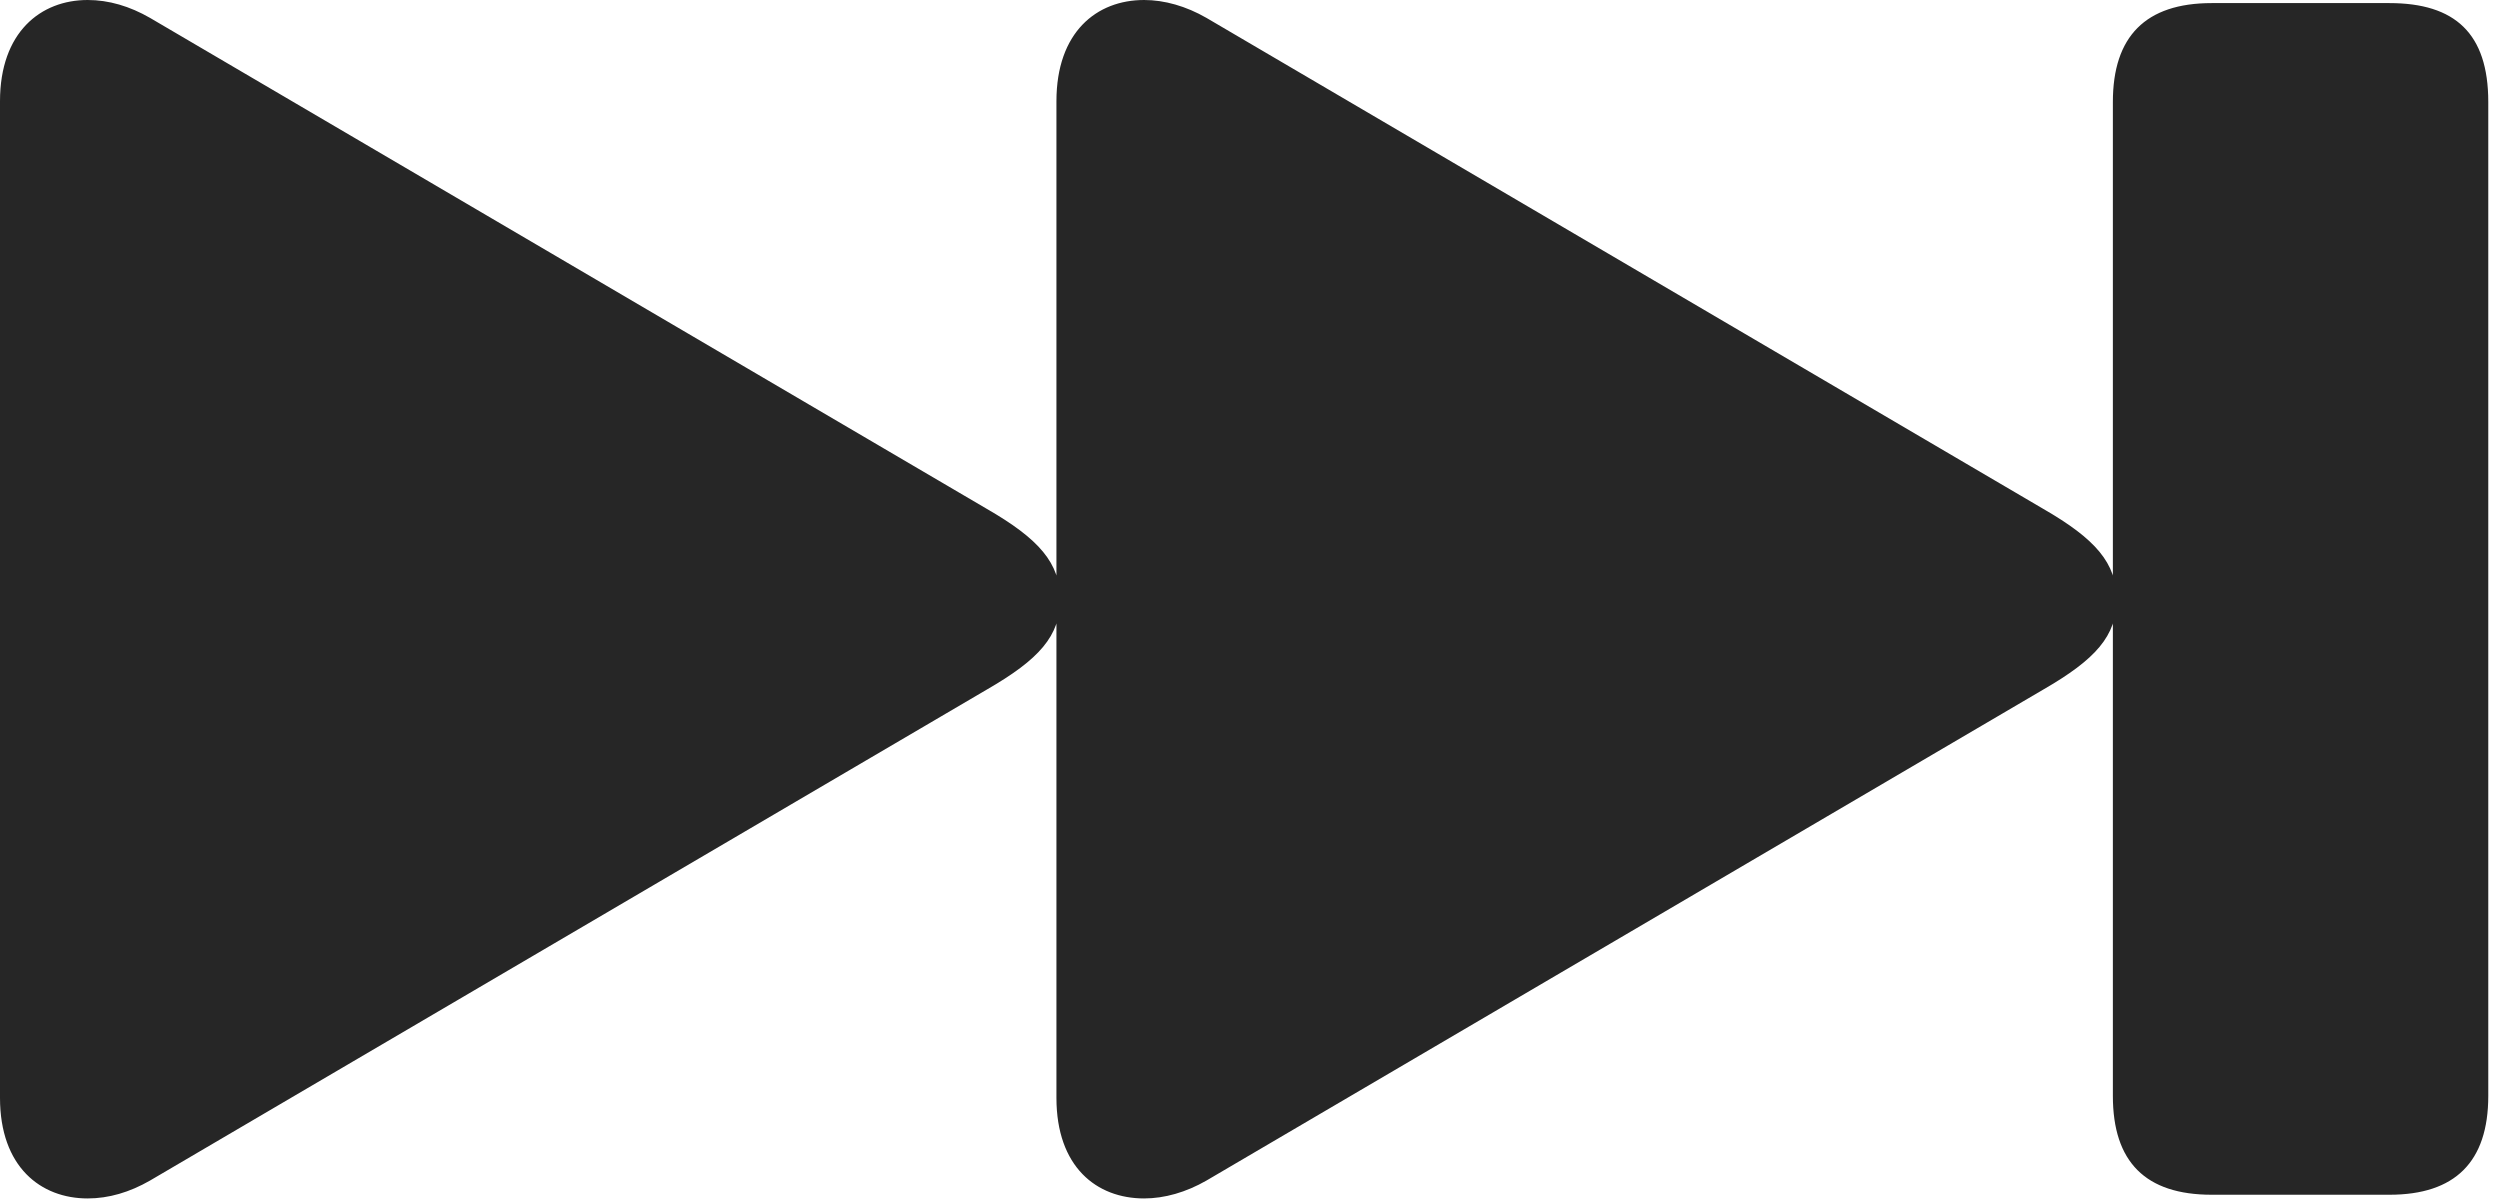 <?xml version="1.0" encoding="UTF-8"?>
<!--Generator: Apple Native CoreSVG 326-->
<!DOCTYPE svg
PUBLIC "-//W3C//DTD SVG 1.1//EN"
       "http://www.w3.org/Graphics/SVG/1.1/DTD/svg11.dtd">
<svg version="1.1" xmlns="http://www.w3.org/2000/svg" xmlns:xlink="http://www.w3.org/1999/xlink" viewBox="0 0 79.082 37.949">
 <g>
  <rect height="37.949" opacity="0" width="79.082" x="0" y="0"/>
  <path d="M0 34.727C0 36.914 1.289 37.91 2.773 37.91C3.438 37.91 4.102 37.715 4.746 37.344L31.211 21.816C32.871 20.859 33.535 20.117 33.535 18.965C33.535 17.812 32.871 17.051 31.211 16.094L4.746 0.566C4.102 0.195 3.438 0 2.773 0C1.289 0 0 1.016 0 3.203ZM33.418 34.727C33.418 36.914 34.688 37.91 36.191 37.91C36.836 37.91 37.52 37.715 38.164 37.344L64.629 21.816C66.289 20.859 66.953 20.117 66.953 18.965C66.953 17.812 66.289 17.051 64.629 16.094L38.164 0.566C37.52 0.195 36.836 0 36.191 0C34.688 0 33.418 1.016 33.418 3.203ZM69.961 37.793L75.586 37.793C77.656 37.793 78.711 36.758 78.711 34.668L78.711 3.223C78.711 1.055 77.656 0.098 75.586 0.098L69.961 0.098C67.871 0.098 66.836 1.152 66.836 3.223L66.836 34.668C66.836 36.758 67.871 37.793 69.961 37.793Z" fill="black" fill-opacity="0.85"/>
 </g>
</svg>
